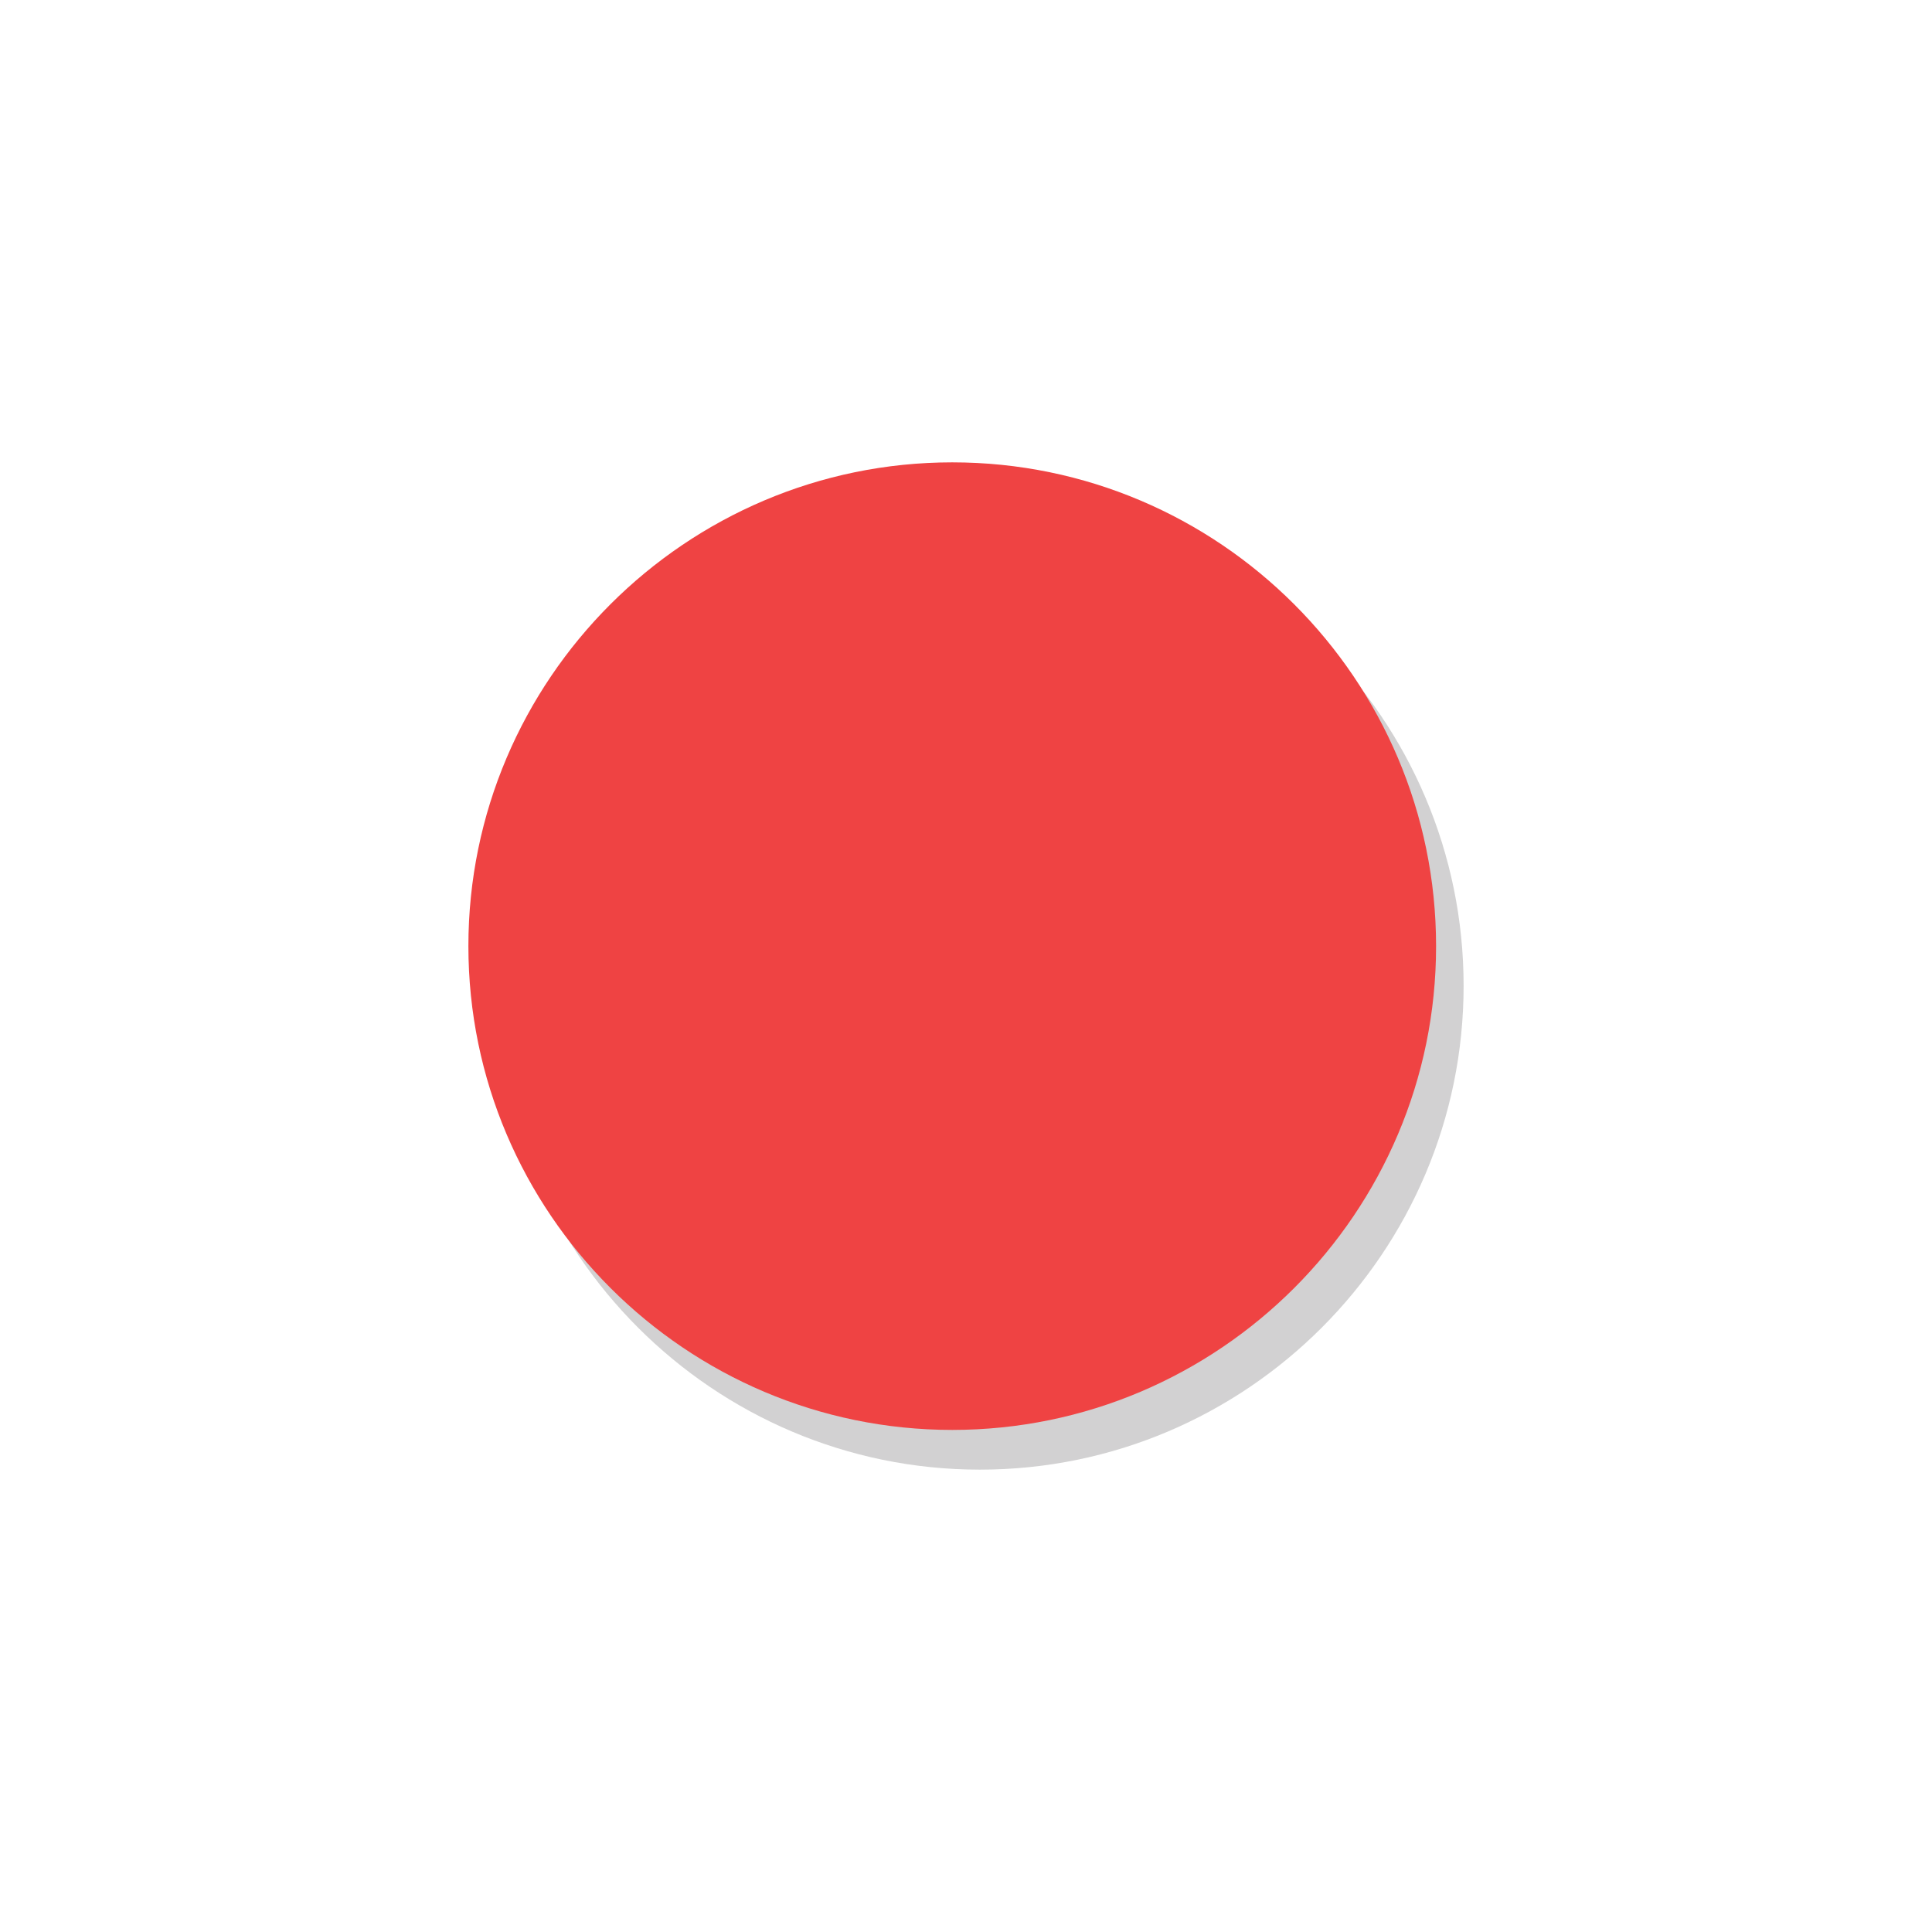 <?xml version="1.0" encoding="utf-8"?>
<!-- Generator: Adobe Illustrator 16.0.0, SVG Export Plug-In . SVG Version: 6.00 Build 0)  -->
<!DOCTYPE svg PUBLIC "-//W3C//DTD SVG 1.1//EN" "http://www.w3.org/Graphics/SVG/1.1/DTD/svg11.dtd">
<svg version="1.1" id="Layer_1" xmlns="http://www.w3.org/2000/svg" xmlns:xlink="http://www.w3.org/1999/xlink" x="0px" y="0px"
	 width="16px" height="16px" viewBox="0 0 16 16" enable-background="new 0 0 16 16" xml:space="preserve">
<g>
	<g opacity="0.2">
		<path fill="#1D1B1C" d="M8.115,12.171c-2.206,0-4.007-1.8-4.007-4.007s1.8-4.007,4.007-4.007c2.209,0,4.006,1.8,4.006,4.007
			S10.323,12.171,8.115,12.171z"/>
	</g>
	<g>
		<path fill="#EF4343" d="M7.886,11.842c-2.206,0-4.007-1.8-4.007-4.007S5.68,3.829,7.886,3.829c2.21,0,4.007,1.8,4.007,4.007
			S10.096,11.842,7.886,11.842z"/>
	</g>
</g>
</svg>
